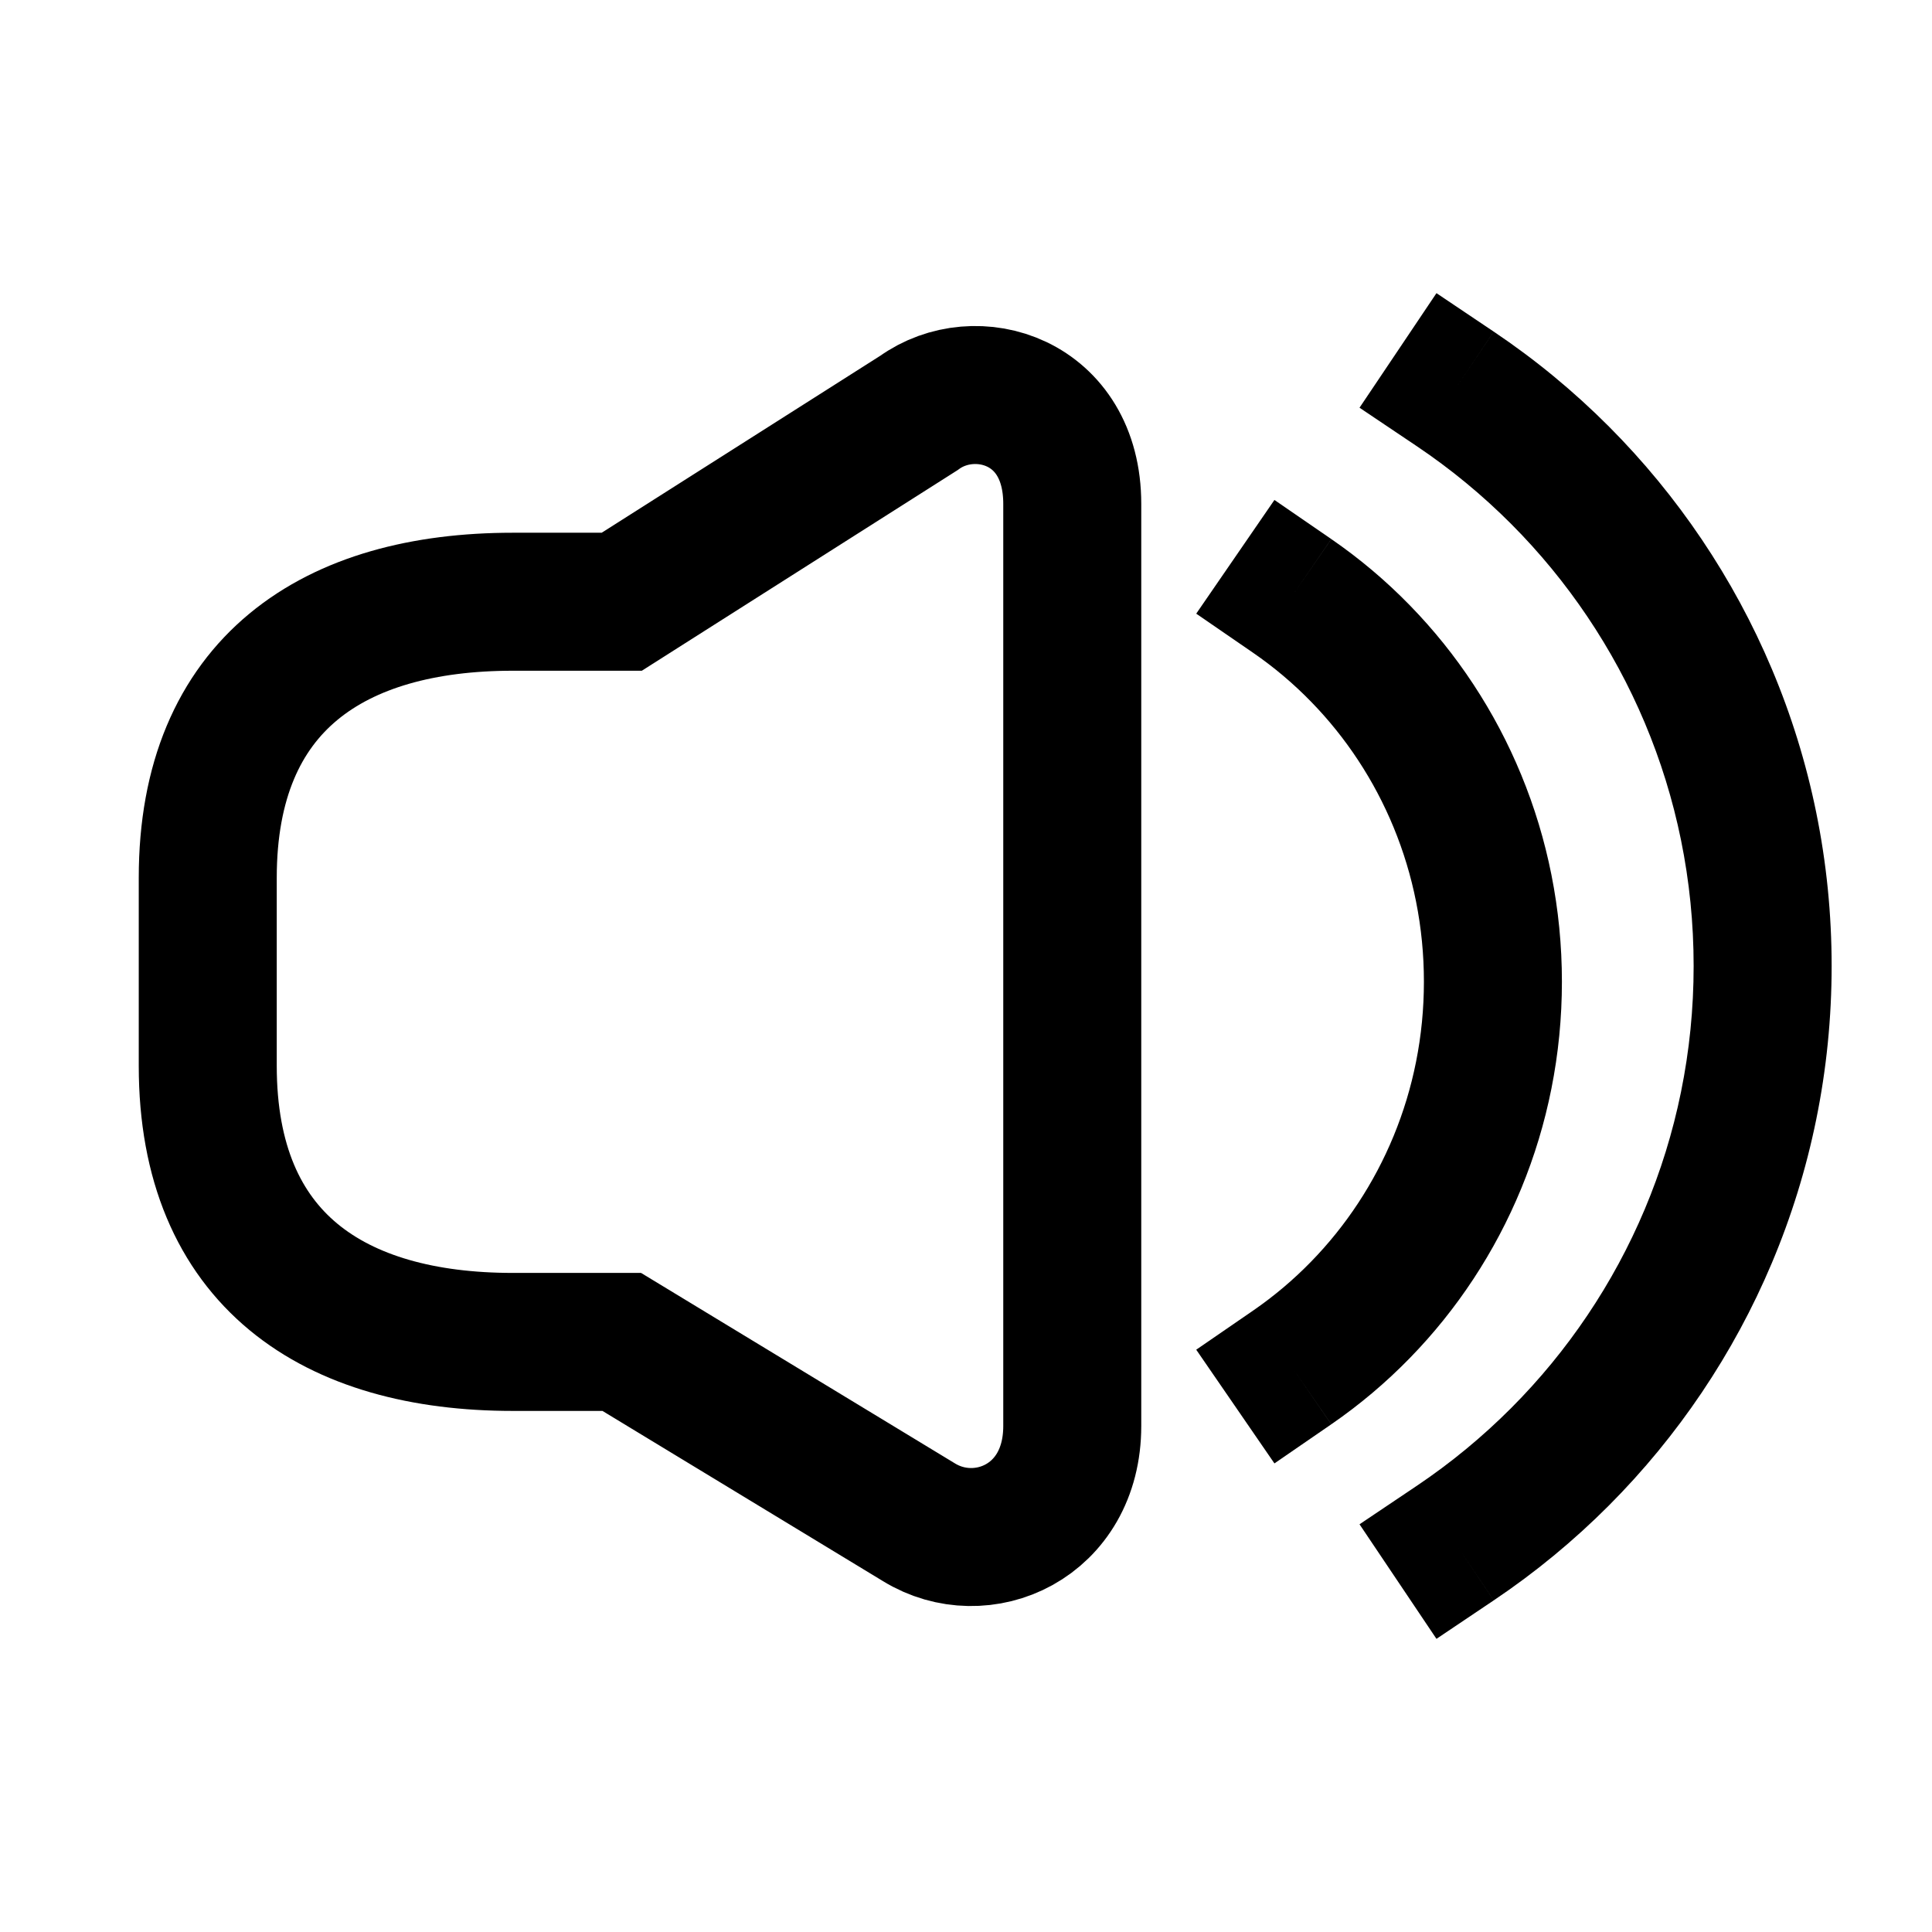 <svg xmlns="http://www.w3.org/2000/svg" xmlns:xlink="http://www.w3.org/1999/xlink" width="308" height="308" viewBox="0 0 308 308" fill="none"><defs><rect id="path_0" x="0" y="0" width="308" height="308" /></defs><g opacity="1" transform="translate(0 0)  rotate(0 154 154)"><mask id="bg-mask-0" fill="white"><use xlink:href="#path_0"></use></mask><g mask="url(#bg-mask-0)" ><path id="圆形 1"  style="fill:#000000" transform="translate(164.5 129.5)  rotate(90 92 24.5)" opacity="1" d="M162.459 40.076Q169.408 47.011 174.869 55.133L174.87 55.136L174.871 55.137L181.002 64.265L199.265 51.998L193.131 42.867L183.987 49.008L193.129 42.863Q186.47 32.957 178.001 24.504Q169.703 16.236 160 9.703Q150.2 3.106 139.336 -1.473Q128.268 -6.137 116.494 -8.538Q104.422 -11 92 -11Q79.578 -11 67.506 -8.538Q55.732 -6.137 44.664 -1.473Q33.8 3.106 24 9.703Q14.297 16.236 6.005 24.498Q-2.47 32.957 -9.129 42.863L-0.006 48.996L-9.131 42.867L-15.265 51.998L2.998 64.265L9.129 55.137L9.131 55.133Q14.592 47.011 21.535 40.082Q28.332 33.308 36.286 27.953Q44.313 22.549 53.209 18.8Q62.265 14.983 71.901 13.018Q81.798 11 92 11Q102.202 11 112.099 13.018Q121.735 14.983 130.791 18.8Q139.687 22.549 147.714 27.953Q155.668 33.308 162.459 40.076Z " /><path  id="圆形 1" style="stroke:#000000; stroke-width:22; stroke-opacity:1; stroke-dasharray:0 0" transform="translate(164.5 129.5)  rotate(90 92 24.5)" d="" /><path id="圆形 1"  style="fill:#000000" transform="translate(160.5 140.5)  rotate(90 61.5 16)" opacity="1" d="M1.526 13.219Q-4.385 18.975 -9.059 25.76L-0.002 31.999L-9.063 25.767L-15.297 34.83L2.83 47.297L9.059 38.24L9.063 38.233Q12.511 33.229 16.874 28.981Q21.167 24.797 26.191 21.49Q31.267 18.15 36.896 15.831Q42.632 13.468 48.74 12.251Q55.02 11 61.5 11Q67.98 11 74.26 12.251Q80.368 13.468 86.104 15.831Q91.733 18.15 96.809 21.49Q101.833 24.797 106.123 28.978Q110.489 33.229 113.937 38.233L113.941 38.24L120.17 47.297L138.297 34.83L132.063 25.767L123.003 31.998L132.059 25.76Q127.385 18.975 121.477 13.222Q115.683 7.575 108.904 3.113Q102.065 -1.388 94.483 -4.511Q86.767 -7.69 78.558 -9.325Q70.15 -11 61.5 -11Q52.85 -11 44.441 -9.325Q36.233 -7.69 28.517 -4.511Q20.936 -1.388 14.096 3.113Q7.317 7.575 1.526 13.219Z " /><path  id="圆形 1" style="stroke:#000000; stroke-width:22; stroke-opacity:1; stroke-dasharray:0 0" transform="translate(160.5 140.5)  rotate(90 61.5 16)" d="" /><path  id="并集" style="stroke:#000000; stroke-width:22; stroke-opacity:1; stroke-dasharray:0 0" transform="translate(33.12 62.969)  rotate(0 68.91 91.031)" d="M137.82,17.36C137.82,0.86 122.38,-3.64 113.38,2.86L66,32.96L48.63,32.96L48.63,32.96C20.18,32.96 0,45.96 0,76.96L0,91.96L0,106.96C0,137.96 20.18,150.96 48.63,150.96L66,150.96L113.38,179.71C123.38,185.86 137.82,179.71 137.82,164.36L137.82,17.36Z " /></g></g></svg>